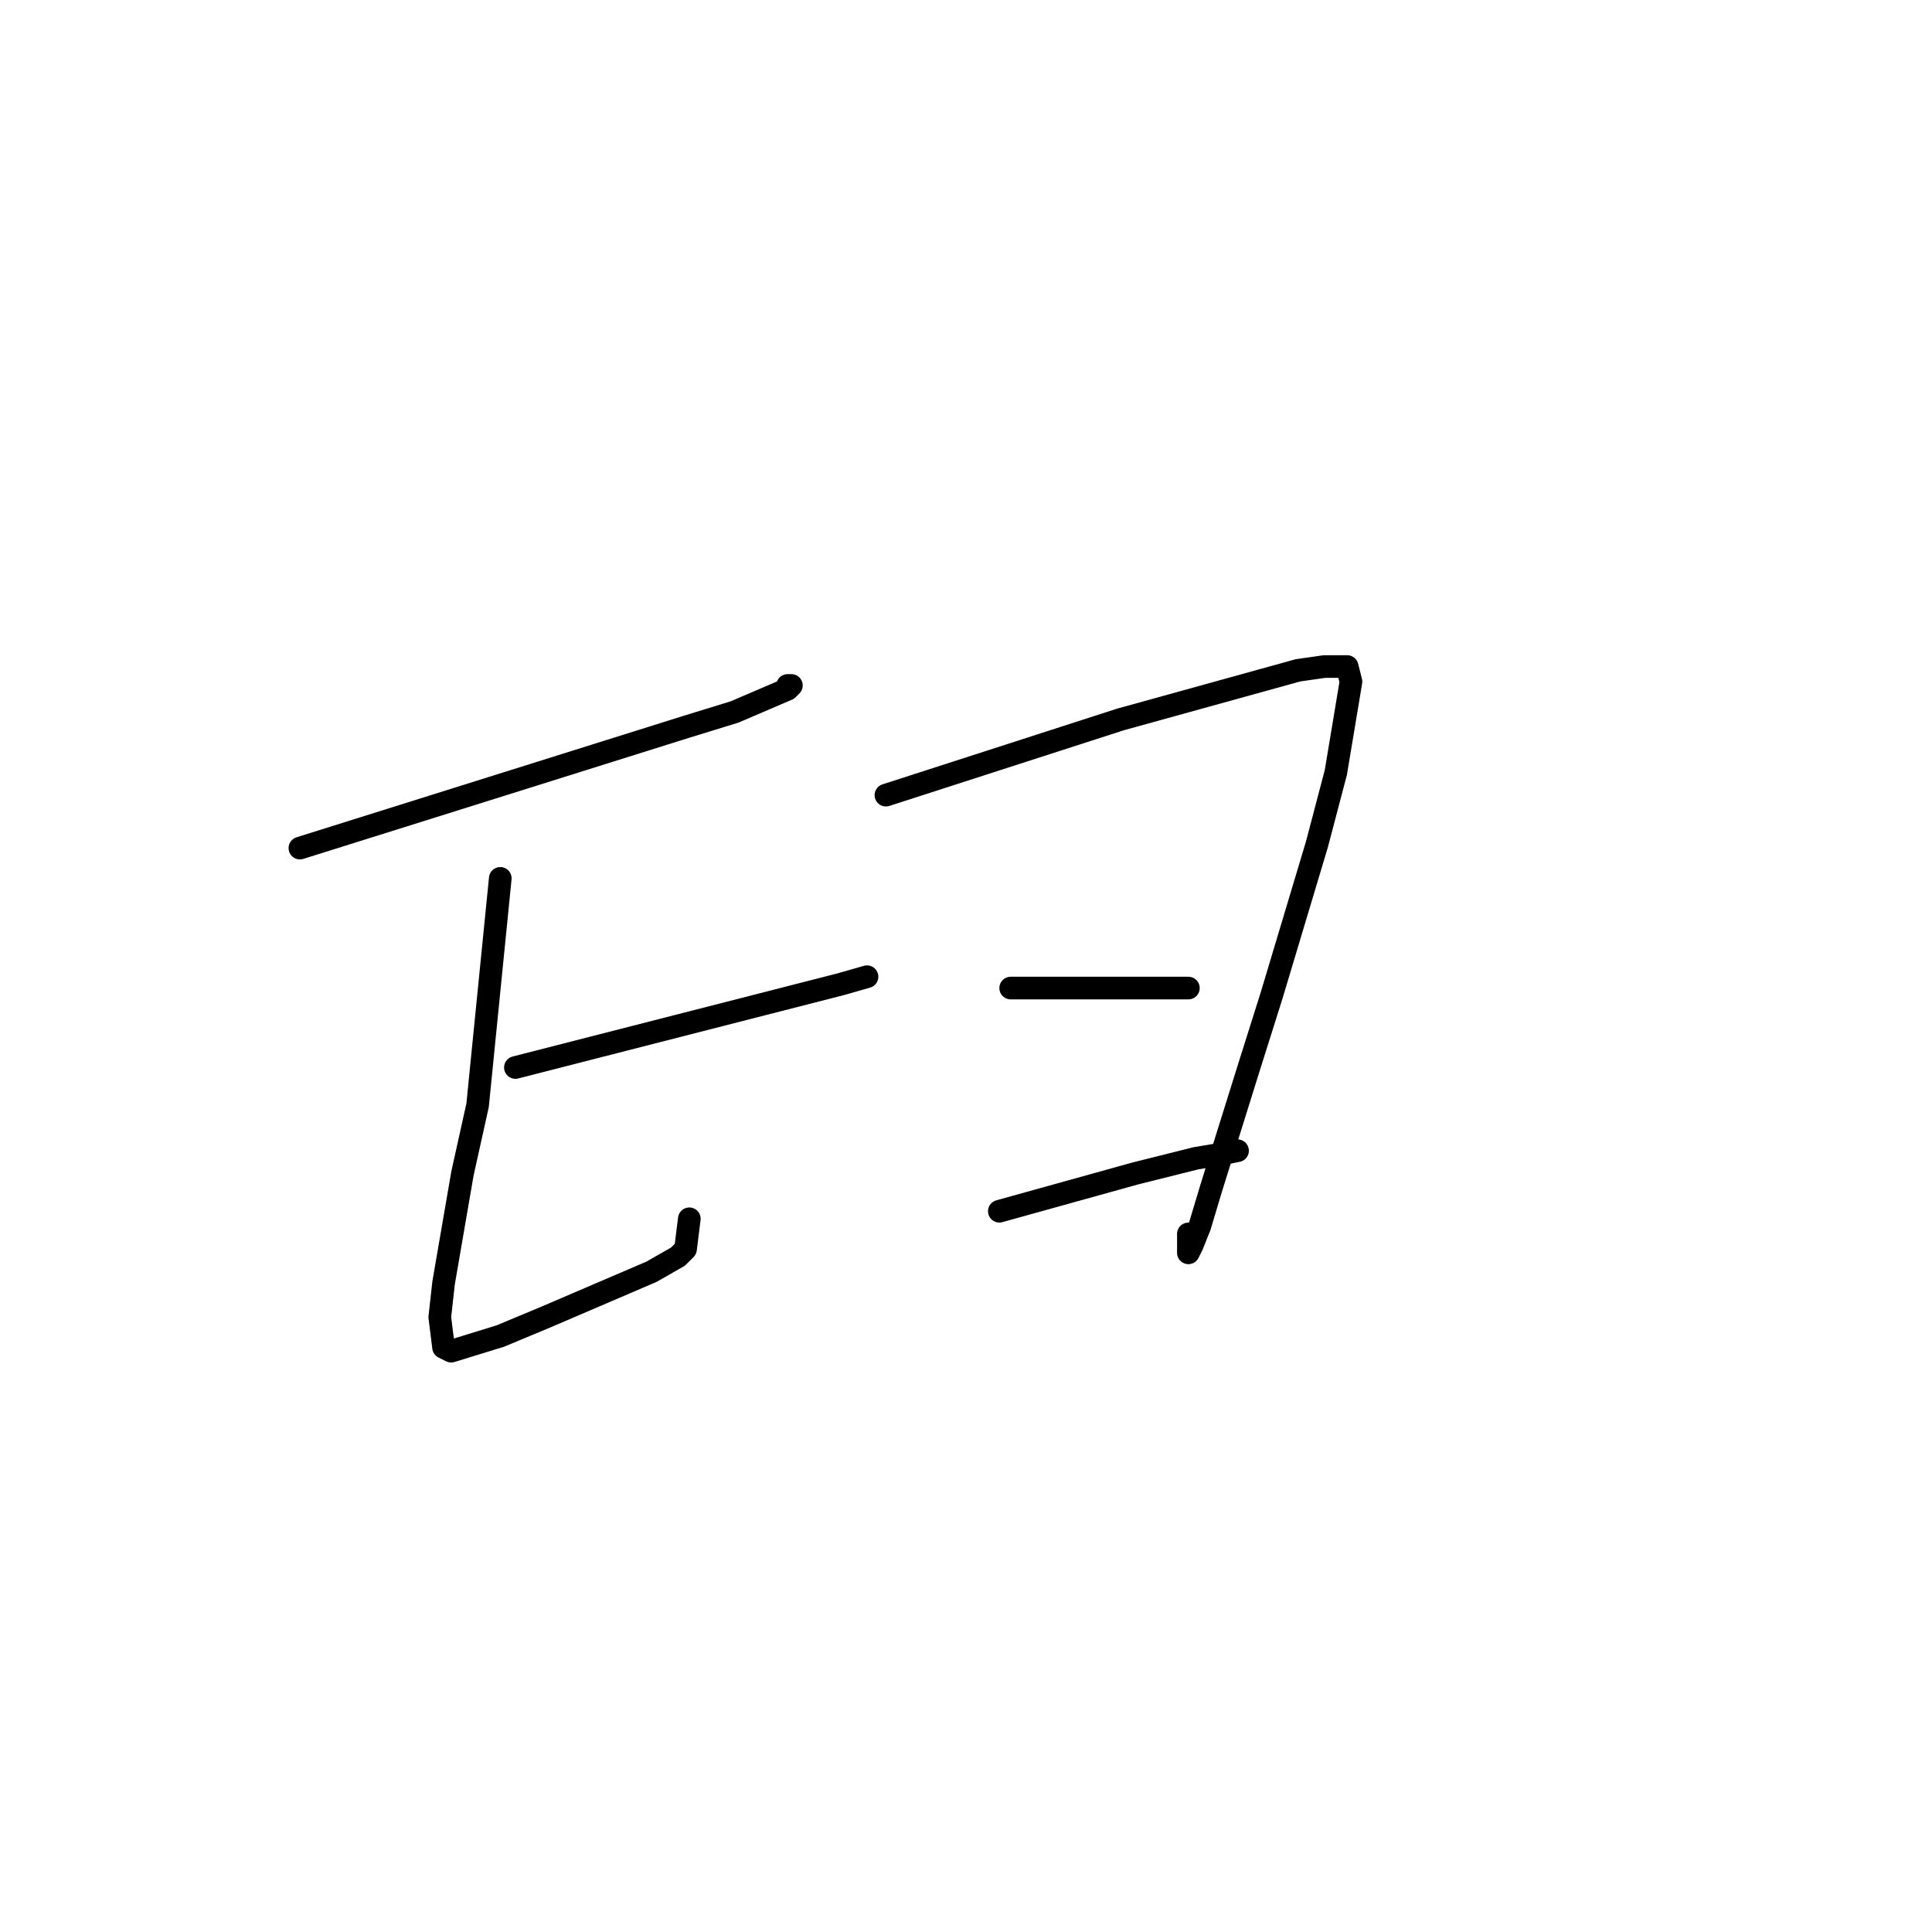 <?xml version="1.0" standalone="no"?>
    <svg width="256" height="256" xmlns="http://www.w3.org/2000/svg" version="1.1">
    <polyline stroke="black" stroke-width="3" stroke-linecap="round" fill="transparent" stroke-linejoin="round" points="39.737 112.378 65.287 104.359 90.837 96.339 97.35 94.334 104.363 91.327 104.864 90.826 104.363 90.826 104.363 90.826 " />
        <polyline stroke="black" stroke-width="3" stroke-linecap="round" fill="transparent" stroke-linejoin="round" points="66.289 116.388 64.786 131.424 63.283 146.461 61.279 155.483 58.774 170.018 58.273 174.529 58.774 178.539 59.776 179.04 66.289 177.035 72.3 174.529 82.821 170.018 86.328 168.514 89.835 166.509 90.837 165.507 91.338 161.497 91.338 161.497 " />
        <polyline stroke="black" stroke-width="3" stroke-linecap="round" fill="transparent" stroke-linejoin="round" points="68.293 141.449 89.835 135.935 111.377 130.422 114.884 129.419 114.884 129.419 " />
        <polyline stroke="black" stroke-width="3" stroke-linecap="round" fill="transparent" stroke-linejoin="round" points="117.389 105.361 132.919 100.349 148.45 95.337 171.996 88.821 175.503 88.32 178.509 88.32 179.01 90.325 177.006 102.354 174.501 111.877 168.489 131.925 165.483 141.449 160.473 157.487 158.97 162.5 157.968 165.006 157.467 166.008 157.467 165.507 157.467 163.502 157.467 163.502 " />
        <polyline stroke="black" stroke-width="3" stroke-linecap="round" fill="transparent" stroke-linejoin="round" points="133.921 130.923 145.444 130.923 156.966 130.923 157.467 130.923 157.467 130.923 " />
        <polyline stroke="black" stroke-width="3" stroke-linecap="round" fill="transparent" stroke-linejoin="round" points="132.418 160.495 141.436 157.989 150.454 155.483 158.469 153.478 161.475 152.977 163.98 152.475 163.98 152.475 " />
        </svg>
